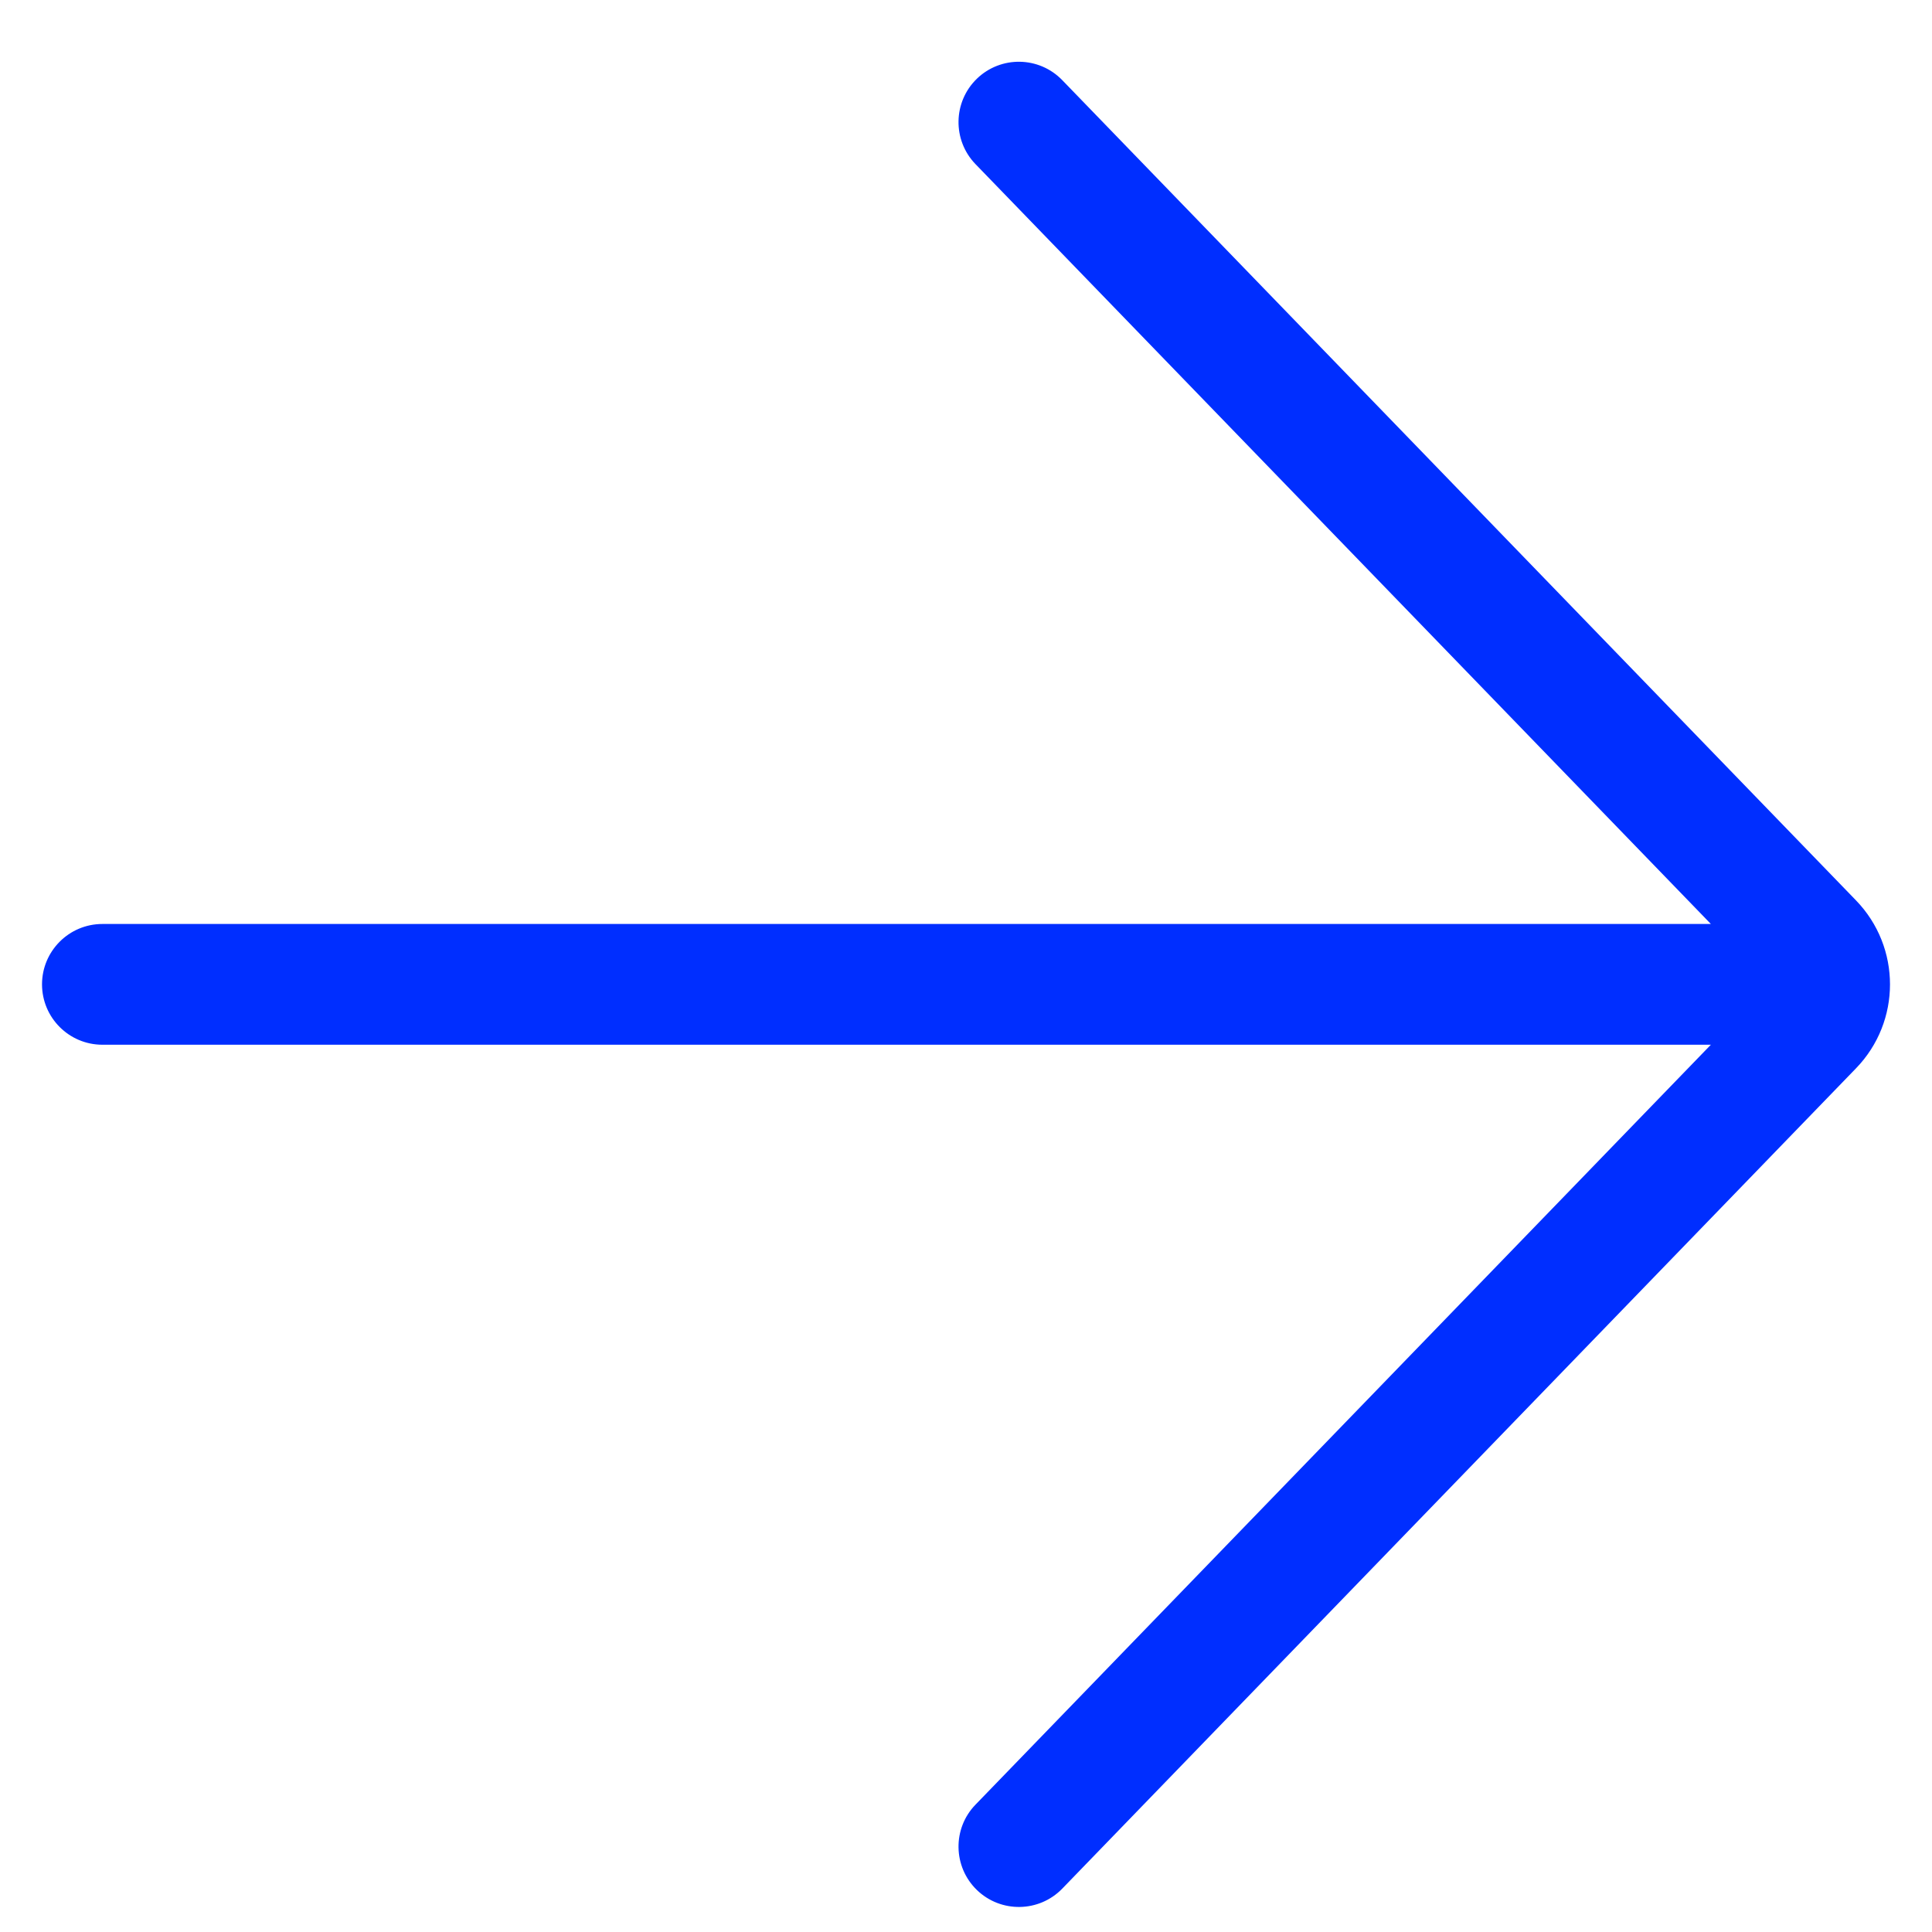 <svg width="24" height="24" viewBox="0 0 24 24" fill="none" xmlns="http://www.w3.org/2000/svg">
<path fill-rule="evenodd" clip-rule="evenodd" d="M23.056 11.185C23.619 11.767 23.619 12.69 23.056 13.271L13.196 23.461C12.908 23.758 12.433 23.766 12.135 23.478C11.838 23.19 11.83 22.715 12.118 22.418L21.253 12.978L1.272 12.978C0.858 12.978 0.522 12.642 0.522 12.228C0.522 11.814 0.858 11.478 1.272 11.478L21.253 11.478L12.118 2.039C11.83 1.741 11.838 1.266 12.135 0.978C12.433 0.69 12.908 0.698 13.196 0.996L23.056 11.185Z" fill="#002EFF"/>
</svg>
